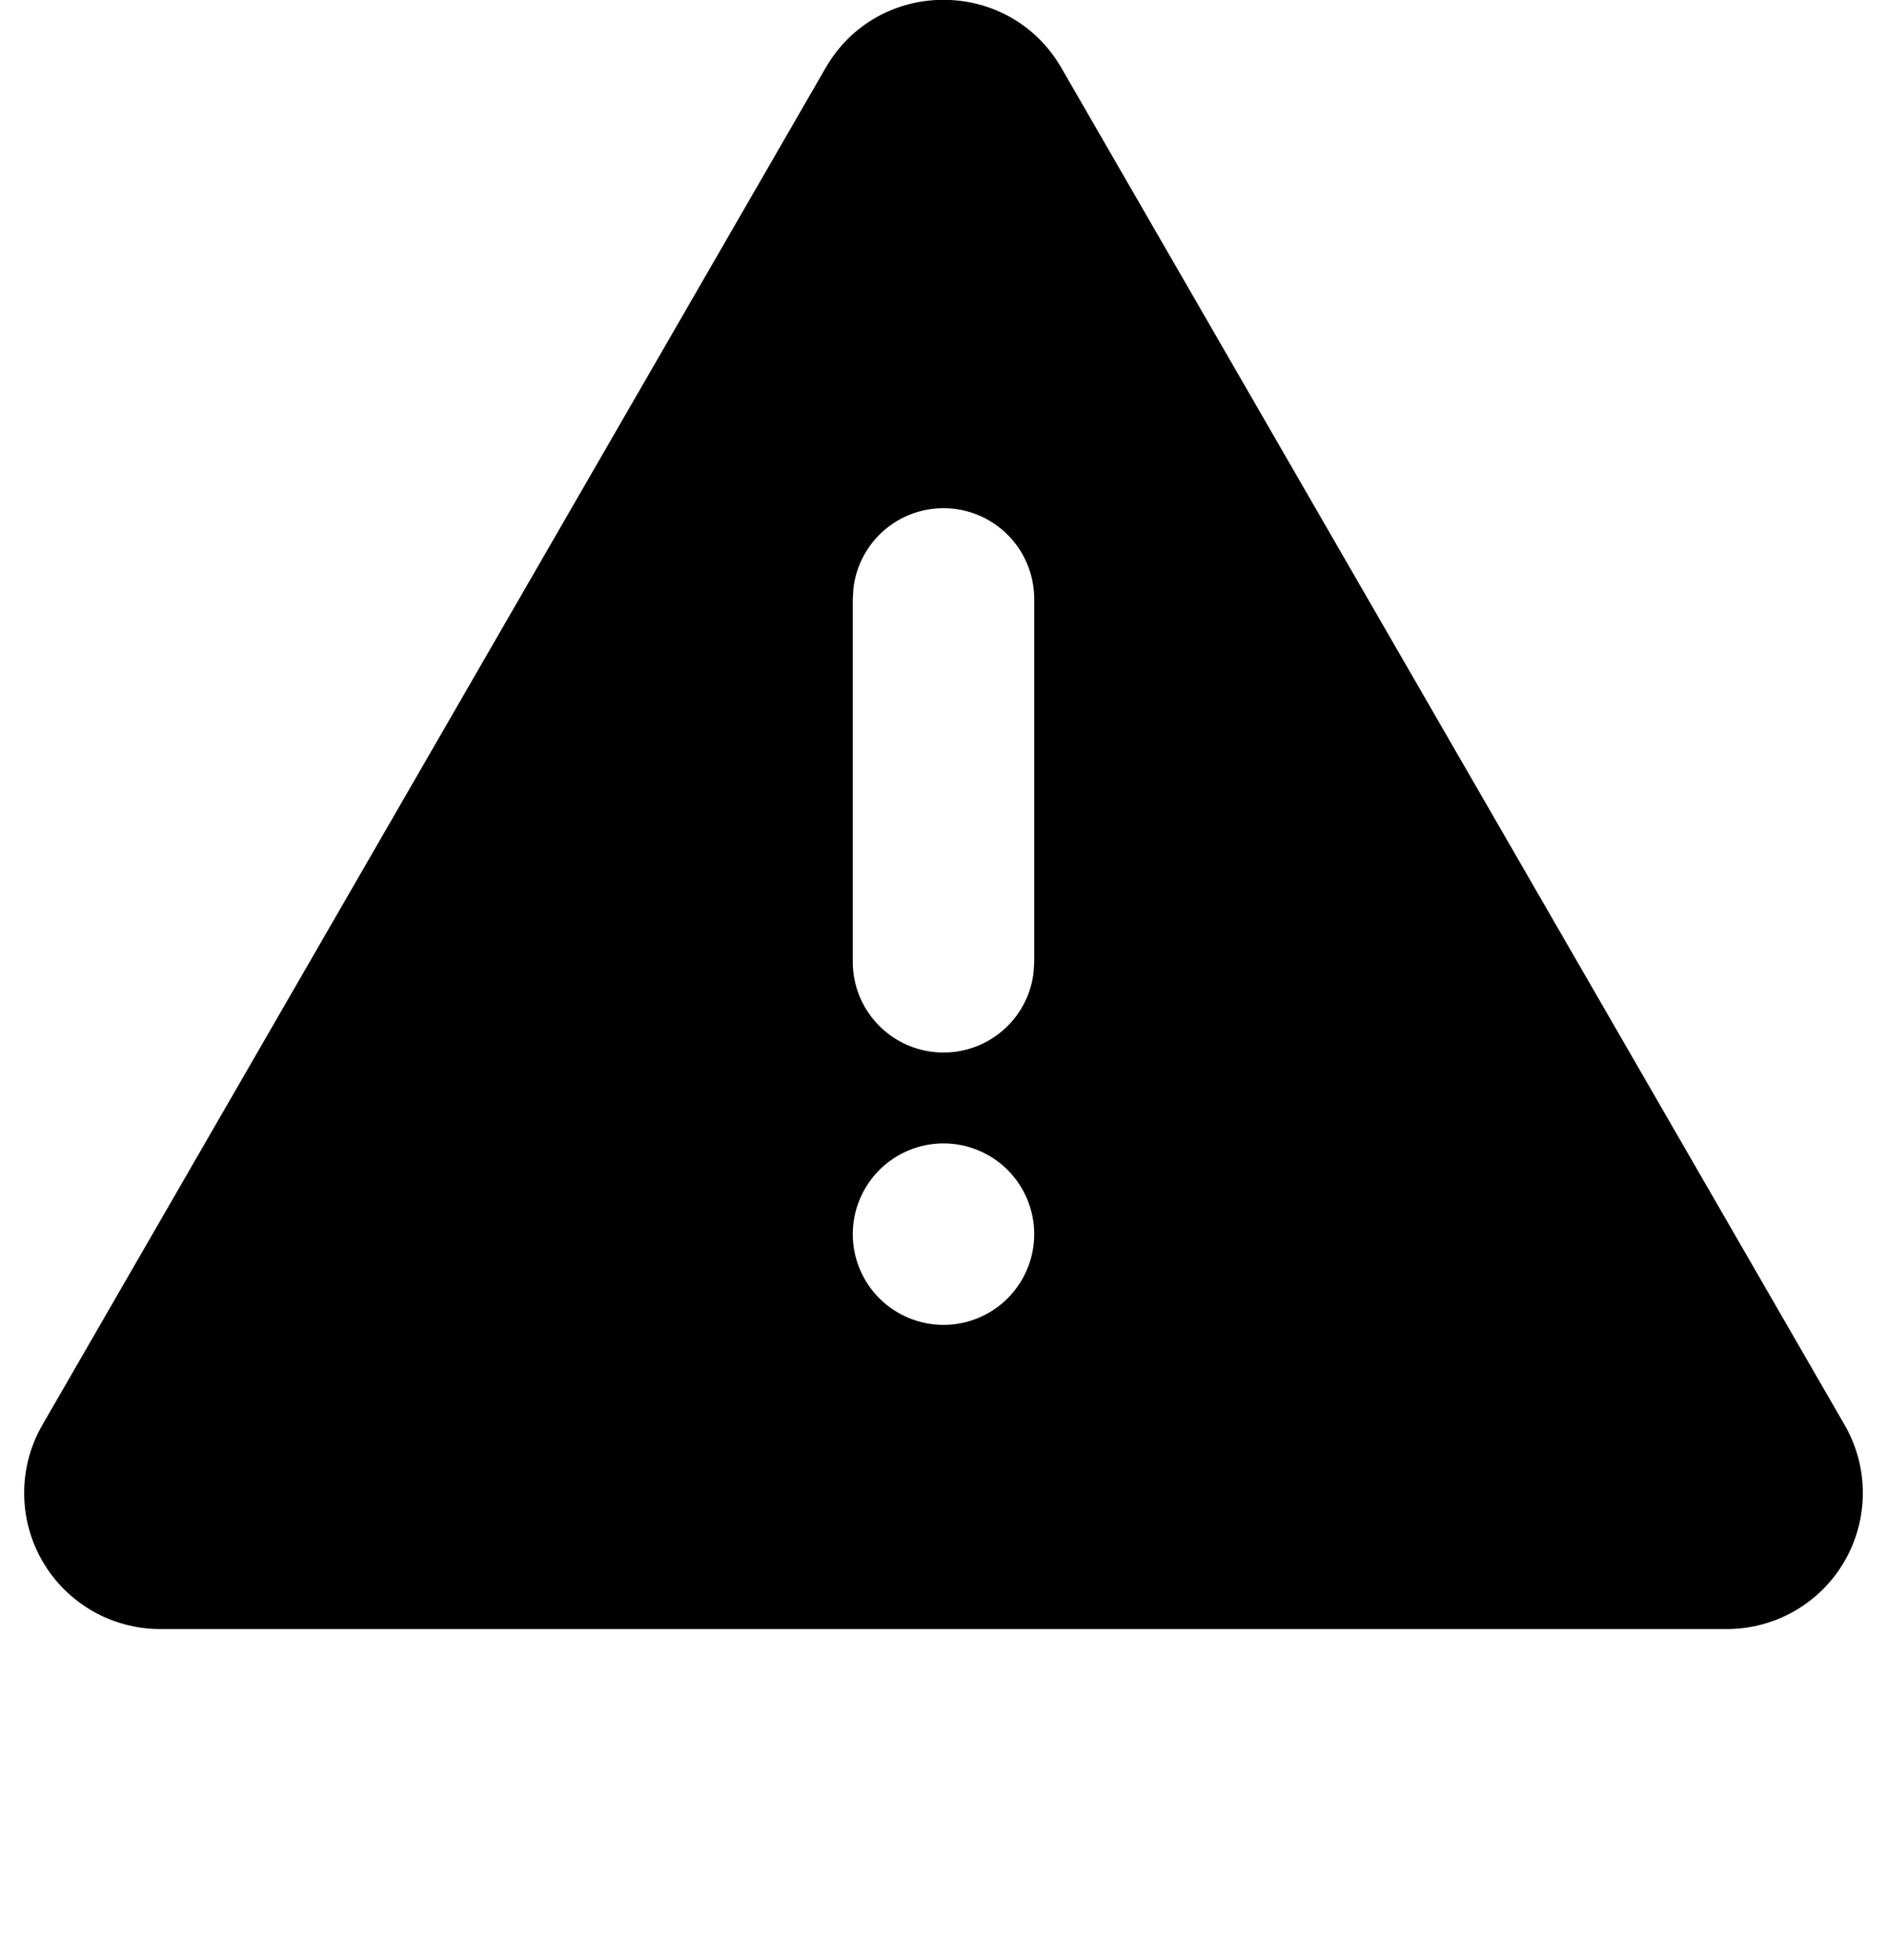 <svg width="26" height="27" viewBox="0 0 26 27" fill="none" xmlns="http://www.w3.org/2000/svg">
<path d="M14.624 0.935L25.416 19.628C25.581 19.913 25.667 20.236 25.667 20.565C25.667 20.894 25.581 21.218 25.416 21.503C25.252 21.788 25.015 22.024 24.73 22.189C24.445 22.353 24.122 22.44 23.793 22.44H2.207C1.878 22.44 1.555 22.353 1.27 22.189C0.985 22.024 0.748 21.788 0.584 21.503C0.419 21.218 0.333 20.894 0.333 20.565C0.333 20.236 0.419 19.913 0.584 19.628L11.376 0.935C12.098 -0.315 13.901 -0.315 14.624 0.935ZM13 15.75C12.668 15.75 12.351 15.882 12.116 16.116C11.882 16.351 11.75 16.669 11.75 17C11.75 17.332 11.882 17.649 12.116 17.884C12.351 18.118 12.668 18.25 13 18.25C13.332 18.25 13.649 18.118 13.884 17.884C14.118 17.649 14.25 17.332 14.25 17C14.25 16.669 14.118 16.351 13.884 16.116C13.649 15.882 13.332 15.75 13 15.75ZM13 7C12.694 7 12.398 7.112 12.169 7.316C11.941 7.519 11.794 7.8 11.759 8.104L11.75 8.25V13.25C11.75 13.569 11.872 13.875 12.091 14.107C12.31 14.338 12.609 14.478 12.927 14.496C13.245 14.515 13.558 14.412 13.802 14.207C14.047 14.003 14.204 13.713 14.241 13.396L14.25 13.25V8.25C14.25 7.919 14.118 7.601 13.884 7.366C13.649 7.132 13.332 7 13 7Z" fill="black"/>
</svg>
